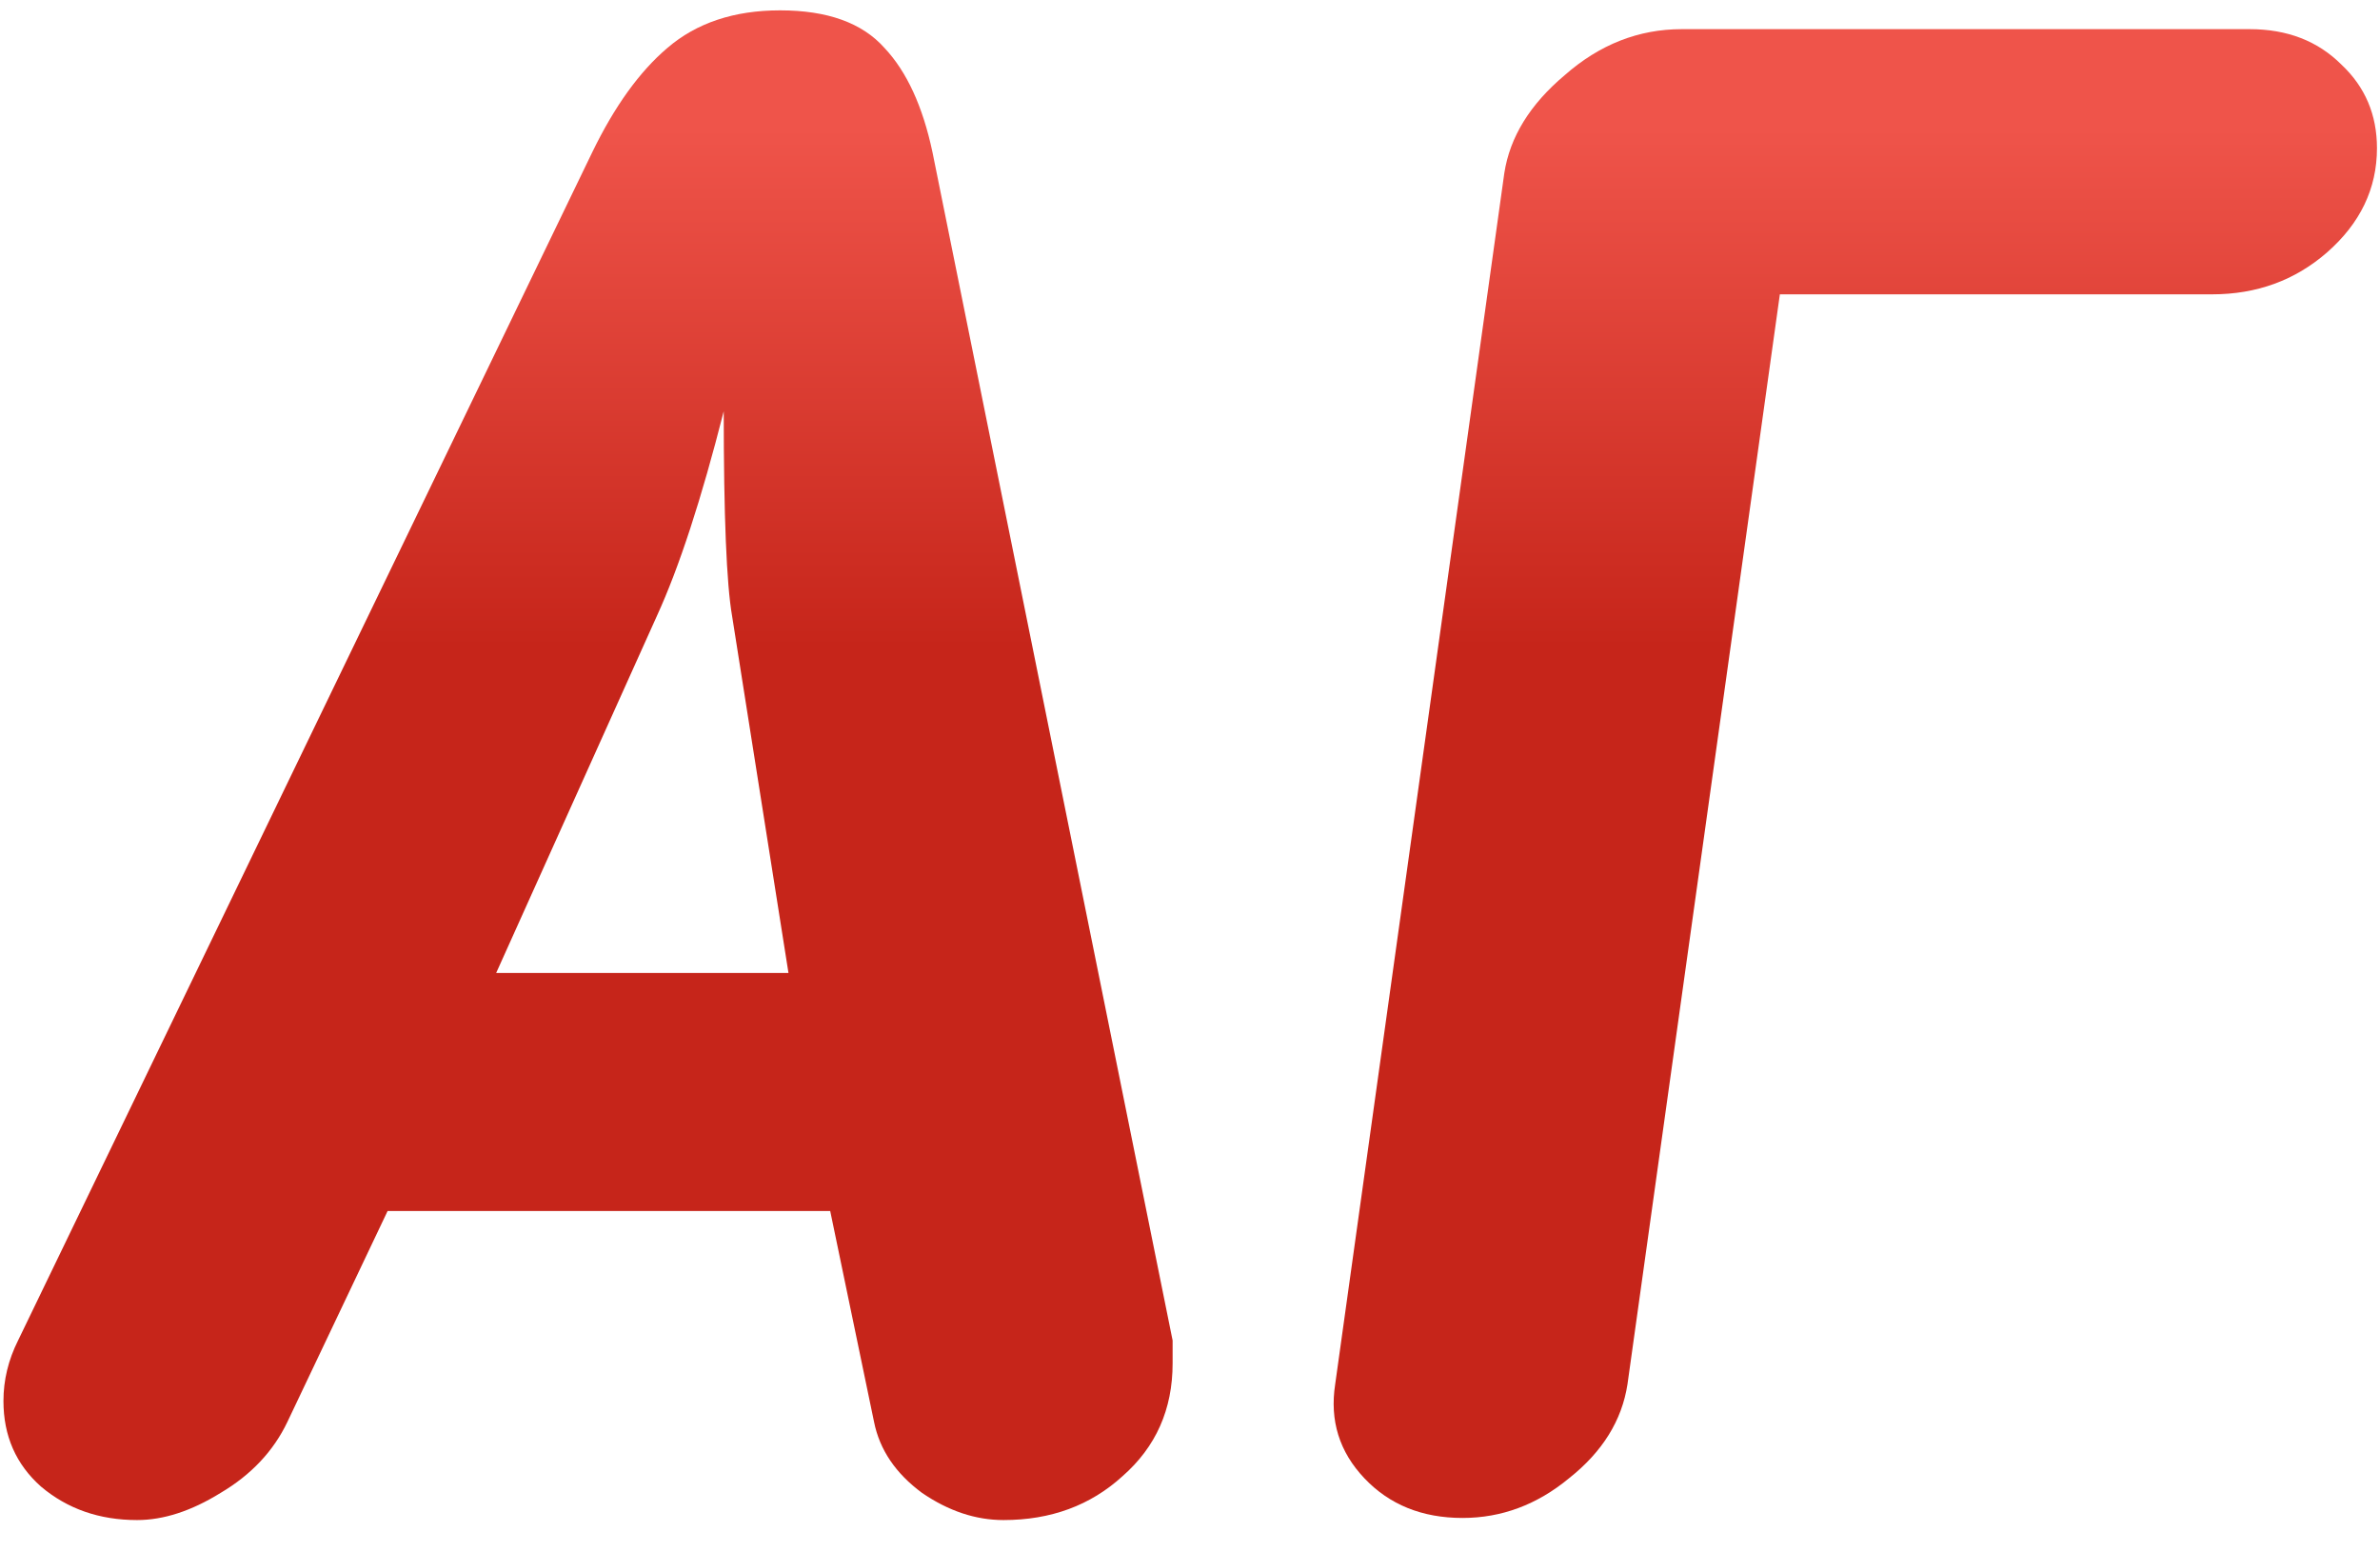 <svg width="69" height="45" viewBox="0 0 69 45" fill="none" xmlns="http://www.w3.org/2000/svg">
<path d="M11.237 35.104L8.332 41.217C7.928 42.064 7.283 42.75 6.395 43.275C5.548 43.8 4.74 44.062 3.974 44.062C2.884 44.062 1.956 43.739 1.19 43.093C0.463 42.448 0.1 41.62 0.1 40.612C0.1 40.006 0.241 39.421 0.524 38.856L17.169 4.416C17.815 3.084 18.541 2.075 19.348 1.39C20.195 0.663 21.285 0.3 22.616 0.3C23.988 0.3 24.997 0.663 25.643 1.39C26.288 2.075 26.753 3.084 27.035 4.416L33.996 38.856V39.522C33.996 40.854 33.511 41.943 32.543 42.791C31.615 43.638 30.465 44.062 29.093 44.062C28.286 44.062 27.499 43.8 26.732 43.275C25.966 42.71 25.502 42.024 25.34 41.217L24.069 35.104H11.237ZM22.859 28.203L21.224 17.853C21.063 16.925 20.982 14.948 20.982 11.921C20.337 14.464 19.691 16.441 19.045 17.853L14.385 28.203H22.859Z" fill="url(#paint0_linear_11_3244)"/>
<path d="M51.601 8.532L47.183 40.127C47.021 41.177 46.456 42.085 45.488 42.851C44.56 43.618 43.531 44.001 42.401 44.001C41.231 44.001 40.283 43.618 39.556 42.851C38.83 42.085 38.547 41.177 38.709 40.127L43.612 5.021C43.773 3.972 44.358 3.024 45.367 2.176C46.376 1.289 47.506 0.845 48.757 0.845H65.22C66.31 0.845 67.197 1.188 67.883 1.874C68.569 2.519 68.912 3.326 68.912 4.295C68.912 5.465 68.428 6.474 67.46 7.321C66.532 8.128 65.422 8.532 64.131 8.532H51.601Z" fill="url(#paint1_linear_11_3244)"/>
<defs>
<linearGradient id="paint0_linear_11_3244" x1="34.506" y1="0.3" x2="34.506" y2="44.062" gradientUnits="userSpaceOnUse">
<stop offset="0.078" stop-color="#EF544A"/>
<stop offset="0.422" stop-color="#C6251A"/>
<stop offset="0.422" stop-color="#C6251A"/>
</linearGradient>
<linearGradient id="paint1_linear_11_3244" x1="34.506" y1="0.3" x2="34.506" y2="44.062" gradientUnits="userSpaceOnUse">
<stop offset="0.078" stop-color="#EF544A"/>
<stop offset="0.422" stop-color="#C6251A"/>
<stop offset="0.422" stop-color="#C6251A"/>
</linearGradient>
</defs>
</svg>
